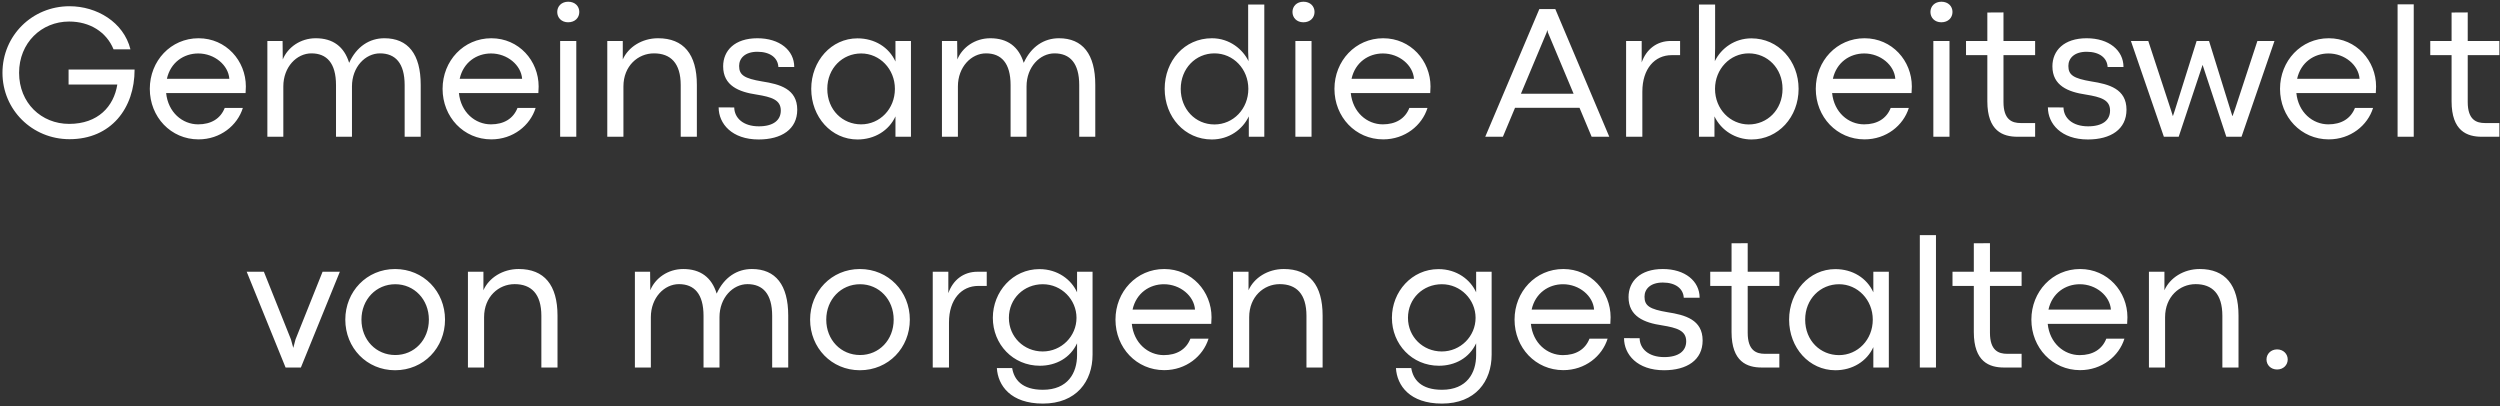 <svg xmlns="http://www.w3.org/2000/svg" width="585" height="95" fill="none"><rect width="100%" height="100%" fill="#333333" stroke="none"/><path fill="#fff" d="M16.267 32.571c9.712 0 15.249-7.25 15.227-16.303H16.047v3.515H27.45c-.813 5.12-4.505 9.207-11.272 9.207-6.504 0-11.712-4.9-11.712-11.953 0-6.988 5.208-11.997 11.712-11.997 4.812 0 8.723 2.417 10.393 6.503h3.955c-1.604-6.394-7.91-10.085-14.26-10.085C7.52 1.458.578 8.335.578 17.037c0 8.635 6.943 15.534 15.689 15.534ZM57.531 20.245c0-6.02-4.614-11.294-11.074-11.294-6.482 0-11.404 5.295-11.404 11.843 0 6.57 4.922 11.821 11.404 11.821 5.098 0 9.097-3.252 10.371-7.36h-4.24c-.99 2.526-3.209 3.845-6.219 3.845-3.691 0-7.031-2.813-7.492-7.317h18.588c.044-.813.066-1.143.066-1.538Zm-18.479-1.802c.857-3.867 3.977-5.933 7.34-5.933 3.822 0 7.052 2.747 7.272 5.933H39.052ZM89.94 8.95c-3.47 0-6.503 1.934-8.239 5.758C80.537 10.905 77.9 8.95 73.88 8.95c-3.604 0-6.57 2.153-7.713 4.965l-.043-4.328h-3.56V32h3.735V20.223c0-4.57 3.142-7.735 6.57-7.735 3.582 0 5.757 2.264 5.757 7.427V32h3.735V20.223c0-4.57 3.142-7.735 6.548-7.735 3.604 0 5.779 2.285 5.779 7.427V32h3.757V19.85c0-7.164-2.944-10.9-8.503-10.9ZM126.042 20.245c0-6.02-4.614-11.294-11.074-11.294-6.482 0-11.404 5.295-11.404 11.843 0 6.57 4.922 11.821 11.404 11.821 5.097 0 9.096-3.252 10.371-7.36h-4.241c-.989 2.526-3.208 3.845-6.218 3.845-3.692 0-7.031-2.813-7.493-7.317h18.589c.044-.813.066-1.143.066-1.538Zm-18.479-1.802c.857-3.867 3.977-5.933 7.339-5.933 3.823 0 7.053 2.747 7.273 5.933h-14.612ZM132.941 5.215c1.626 0 2.615-1.076 2.615-2.417 0-1.318-.989-2.395-2.593-2.395-1.582 0-2.57 1.077-2.57 2.395 0 1.34.988 2.417 2.548 2.417ZM134.853 32V9.588h-3.779V32h3.779ZM145.883 32V20.223c0-4.79 3.406-7.735 7.141-7.735 3.89 0 6.263 2.264 6.263 7.427V32h3.779V19.85c0-7.164-3.12-10.9-9.075-10.9-3.801 0-6.987 2.088-8.262 4.966V9.588h-3.625V32h3.779ZM177.524 32.637c5.339 0 9.031-2.373 9.031-6.965 0-4.878-4.109-5.977-8.218-6.614-4.175-.703-5.383-1.494-5.383-3.625 0-1.802 1.384-3.318 4.284-3.318 2.989 0 4.79 1.428 4.9 3.56h3.714c0-3.912-3.428-6.724-8.614-6.724-5.339 0-8.02 2.9-8.02 6.57 0 4.526 3.67 5.998 7.844 6.613 3.516.572 5.647 1.23 5.647 3.736 0 2.263-1.757 3.691-5.141 3.691-3.692 0-5.713-1.977-5.757-4.416l-3.647-.022c0 3.823 3.098 7.514 9.36 7.514ZM200.661 32.637c3.999 0 7.361-2.087 8.877-5.405V32h3.626V9.588h-3.626V14.4c-1.516-3.34-4.856-5.427-8.899-5.427-6.086 0-10.81 5.273-10.81 11.82 0 6.593 4.702 11.844 10.832 11.844Zm.835-3.537c-4.307 0-7.91-3.34-7.91-8.306 0-4.834 3.56-8.284 7.932-8.284 4.351 0 7.888 3.648 7.888 8.284 0 4.702-3.515 8.306-7.91 8.306ZM247.792 8.95c-3.471 0-6.503 1.934-8.239 5.758-1.165-3.802-3.802-5.757-7.823-5.757-3.603 0-6.569 2.153-7.712 4.965l-.044-4.328h-3.559V32h3.735V20.223c0-4.57 3.142-7.735 6.57-7.735 3.581 0 5.757 2.264 5.757 7.427V32h3.735V20.223c0-4.57 3.142-7.735 6.548-7.735 3.603 0 5.779 2.285 5.779 7.427V32h3.757V19.85c0-7.164-2.944-10.9-8.504-10.9ZM283.564 32.637c4.065 0 7.229-2.373 8.657-5.405V32h3.626V1.062h-3.78v11.075l.088 2.175c-1.296-2.703-4.372-5.361-8.569-5.361-6.438 0-11.052 5.295-11.052 11.843 0 6.592 4.702 11.843 11.03 11.843Zm.615-3.515c-4.504 0-7.888-3.626-7.888-8.328 0-4.746 3.472-8.306 7.888-8.306 4.417 0 7.932 3.648 7.932 8.306 0 4.702-3.537 8.328-7.932 8.328ZM304.987 5.215c1.626 0 2.615-1.076 2.615-2.417 0-1.318-.989-2.395-2.593-2.395-1.582 0-2.571 1.077-2.571 2.395 0 1.34.989 2.417 2.549 2.417ZM306.899 32V9.588h-3.779V32h3.779ZM334.738 20.245c0-6.02-4.614-11.294-11.074-11.294-6.482 0-11.404 5.295-11.404 11.843 0 6.57 4.922 11.821 11.404 11.821 5.098 0 9.097-3.252 10.371-7.36h-4.241c-.988 2.526-3.208 3.845-6.218 3.845-3.691 0-7.031-2.813-7.493-7.317h18.589c.044-.813.066-1.143.066-1.538Zm-18.479-1.802c.857-3.867 3.977-5.933 7.339-5.933 3.823 0 7.053 2.747 7.273 5.933h-14.612ZM376.574 32 363.94 2.117h-3.735L347.548 32h4.131l2.835-6.768h15.095L372.443 32h4.131ZM361.918 7.588l.132-.505h.044l.11.505 6.021 14.348h-12.327l6.02-14.348ZM384.309 32V21.453c0-5.405 2.922-8.547 6.855-8.547h1.978V9.588h-2.176c-3.252 0-5.713 1.912-6.811 5.01v-5.01h-3.648V32h3.802ZM409.863 32.637c6.262 0 11.008-5.251 11.008-11.843 0-6.548-4.724-11.821-11.052-11.821-3.889 0-7.075 2.307-8.548 5.339l.066-3.076V1.062h-3.779V32h3.626v-4.768c1.604 3.34 4.987 5.405 8.679 5.405Zm-.659-3.515c-4.307 0-7.889-3.56-7.889-8.328 0-4.636 3.516-8.306 7.889-8.306 4.372 0 7.91 3.472 7.91 8.306 0 4.944-3.604 8.328-7.91 8.328ZM447.37 20.245c0-6.02-4.614-11.294-11.074-11.294-6.482 0-11.404 5.295-11.404 11.843 0 6.57 4.922 11.821 11.404 11.821 5.098 0 9.097-3.252 10.371-7.36h-4.241c-.988 2.526-3.208 3.845-6.218 3.845-3.691 0-7.031-2.813-7.493-7.317h18.589c.044-.813.066-1.143.066-1.538Zm-18.479-1.802c.857-3.867 3.977-5.933 7.339-5.933 3.823 0 7.053 2.747 7.273 5.933h-14.612ZM454.27 5.215c1.626 0 2.614-1.076 2.614-2.417 0-1.318-.988-2.395-2.592-2.395-1.583 0-2.571 1.077-2.571 2.395 0 1.34.988 2.417 2.549 2.417ZM456.181 32V9.588h-3.779V32h3.779ZM476.22 32v-3.208h-3.384c-1.999 0-4.021-.747-4.021-4.922V12.906h7.405V9.588h-7.405v-6.68l-3.779.022v6.658h-4.988v3.318h4.988v10.788c0 6.988 3.648 8.306 7.053 8.306h4.131ZM488.569 32.637c5.339 0 9.031-2.373 9.031-6.965 0-4.878-4.109-5.977-8.218-6.614-4.175-.703-5.383-1.494-5.383-3.625 0-1.802 1.384-3.318 4.284-3.318 2.988 0 4.79 1.428 4.9 3.56h3.713c0-3.912-3.427-6.724-8.613-6.724-5.339 0-8.02 2.9-8.02 6.57 0 4.526 3.67 5.998 7.844 6.613 3.516.572 5.647 1.23 5.647 3.736 0 2.263-1.757 3.691-5.141 3.691-3.692 0-5.713-1.977-5.757-4.416l-3.648-.022c0 3.823 3.099 7.514 9.361 7.514ZM509.816 32l5.581-16.787h.022L520.957 32h3.559l7.713-22.412h-4l-5.207 15.864-.593 1.67h-.066l-.506-1.604-4.943-15.93h-2.901l-5.097 16.216-.44 1.318h-.044l-.417-1.34-5.318-16.194h-4.065L506.345 32h3.471ZM556.003 20.245c0-6.02-4.614-11.294-11.074-11.294-6.482 0-11.404 5.295-11.404 11.843 0 6.57 4.922 11.821 11.404 11.821 5.097 0 9.096-3.252 10.371-7.36h-4.241c-.989 2.526-3.208 3.845-6.218 3.845-3.692 0-7.031-2.813-7.493-7.317h18.589c.044-.813.066-1.143.066-1.538Zm-18.479-1.802c.857-3.867 3.977-5.933 7.339-5.933 3.823 0 7.053 2.747 7.273 5.933h-14.612ZM564.814 32V1.019h-3.779V32h3.779ZM584.853 32v-3.208h-3.384c-1.999 0-4.021-.747-4.021-4.922V12.906h7.405V9.588h-7.405v-6.68l-3.779.022v6.658h-4.988v3.318h4.988v10.788c0 6.988 3.647 8.306 7.053 8.306h4.131ZM70.407 86l9.119-22.412h-4.043l-6.328 15.82-.528 2-.549-2-6.328-15.82h-4.021L66.826 86h3.581ZM92.446 86.637c6.701 0 11.689-5.251 11.689-11.843 0-6.57-5.01-11.843-11.69-11.843-6.657 0-11.645 5.295-11.645 11.843 0 6.592 5.01 11.843 11.646 11.843Zm.044-3.56c-4.46 0-7.91-3.515-7.91-8.283 0-4.724 3.45-8.284 7.91-8.284 4.438 0 7.866 3.56 7.866 8.284 0 4.768-3.428 8.284-7.866 8.284ZM113.276 86V74.223c0-4.79 3.406-7.735 7.141-7.735 3.889 0 6.262 2.263 6.262 7.427V86h3.779V73.85c0-7.164-3.12-10.9-9.074-10.9-3.801 0-6.988 2.088-8.262 4.966v-4.328h-3.625V86h3.779ZM175.942 62.95c-3.472 0-6.504 1.934-8.24 5.757-1.164-3.8-3.801-5.756-7.822-5.756-3.604 0-6.57 2.153-7.713 4.965l-.043-4.328h-3.56V86h3.735V74.223c0-4.57 3.142-7.735 6.57-7.735 3.582 0 5.757 2.263 5.757 7.427V86h3.735V74.223c0-4.57 3.142-7.735 6.548-7.735 3.604 0 5.779 2.285 5.779 7.427V86h3.757V73.85c0-7.164-2.944-10.9-8.503-10.9ZM201.21 86.637c6.702 0 11.69-5.251 11.69-11.843 0-6.57-5.01-11.843-11.69-11.843-6.657 0-11.645 5.295-11.645 11.843 0 6.592 5.01 11.843 11.645 11.843Zm.044-3.56c-4.46 0-7.91-3.515-7.91-8.283 0-4.724 3.45-8.284 7.91-8.284 4.439 0 7.867 3.56 7.867 8.284 0 4.768-3.428 8.284-7.867 8.284ZM222.062 86V75.453c0-5.405 2.923-8.547 6.856-8.547h1.978v-3.318h-2.176c-3.252 0-5.713 1.911-6.811 5.01v-5.01h-3.648V86h3.801ZM244.035 94.438c7.844 0 11.624-5.208 11.624-11.448V63.588h-3.626V68.4c-1.34-2.966-4.526-5.427-8.811-5.427-6.24 0-10.898 5.273-10.898 11.403 0 6.175 4.702 11.206 11.008 11.206 3.801 0 7.119-1.845 8.701-5.25V83.1c0 4.174-2.175 8.108-7.998 8.108-4.878 0-6.745-2.373-7.185-5.076h-3.581c.241 4.087 3.23 8.305 10.766 8.305Zm-.044-12.195c-4.394 0-7.91-3.406-7.91-7.867 0-4.504 3.516-7.866 7.932-7.866 4.395 0 7.888 3.604 7.888 7.866 0 4.307-3.515 7.867-7.91 7.867ZM283.498 74.245c0-6.02-4.614-11.294-11.074-11.294-6.482 0-11.404 5.295-11.404 11.843 0 6.57 4.922 11.821 11.404 11.821 5.097 0 9.097-3.252 10.371-7.36h-4.241c-.989 2.526-3.208 3.845-6.218 3.845-3.691 0-7.031-2.813-7.493-7.317h18.589c.044-.813.066-1.143.066-1.538Zm-18.479-1.802c.857-3.867 3.977-5.933 7.339-5.933 3.823 0 7.053 2.747 7.273 5.933h-14.612ZM292.309 86V74.223c0-4.79 3.406-7.735 7.141-7.735 3.889 0 6.262 2.263 6.262 7.427V86h3.78V73.85c0-7.164-3.12-10.9-9.075-10.9-3.801 0-6.987 2.088-8.262 4.966v-4.328h-3.625V86h3.779ZM337.419 94.438c7.844 0 11.623-5.208 11.623-11.448V63.588h-3.625V68.4c-1.34-2.966-4.526-5.427-8.811-5.427-6.24 0-10.898 5.273-10.898 11.403 0 6.175 4.702 11.206 11.008 11.206 3.801 0 7.119-1.845 8.701-5.25V83.1c0 4.174-2.175 8.108-7.998 8.108-4.878 0-6.746-2.373-7.185-5.076h-3.582c.242 4.087 3.23 8.305 10.767 8.305Zm-.044-12.195c-4.395 0-7.91-3.406-7.91-7.867 0-4.504 3.515-7.866 7.932-7.866 4.395 0 7.888 3.604 7.888 7.866 0 4.307-3.515 7.867-7.91 7.867ZM376.882 74.245c0-6.02-4.614-11.294-11.074-11.294-6.482 0-11.404 5.295-11.404 11.843 0 6.57 4.922 11.821 11.404 11.821 5.097 0 9.096-3.252 10.371-7.36h-4.241c-.989 2.526-3.208 3.845-6.218 3.845-3.692 0-7.032-2.813-7.493-7.317h18.589c.044-.813.066-1.143.066-1.538Zm-18.479-1.802c.857-3.867 3.977-5.933 7.339-5.933 3.823 0 7.053 2.747 7.273 5.933h-14.612ZM389.384 86.637c5.34 0 9.031-2.373 9.031-6.965 0-4.878-4.109-5.977-8.218-6.614-4.175-.703-5.383-1.494-5.383-3.625 0-1.802 1.384-3.318 4.285-3.318 2.988 0 4.79 1.428 4.9 3.56h3.713c0-3.912-3.428-6.724-8.613-6.724-5.34 0-8.02 2.9-8.02 6.57 0 4.526 3.669 5.998 7.844 6.613 3.515.572 5.647 1.23 5.647 3.736 0 2.263-1.758 3.691-5.142 3.691-3.691 0-5.713-1.978-5.757-4.417l-3.647-.021c0 3.823 3.098 7.514 9.36 7.514ZM416.367 86v-3.208h-3.384c-2 0-4.021-.747-4.021-4.922V66.906h7.405v-3.318h-7.405v-6.68l-3.779.022v6.658h-4.988v3.318h4.988v10.788c0 6.988 3.647 8.306 7.053 8.306h4.131ZM429.484 86.637c3.999 0 7.361-2.087 8.877-5.405V86h3.626V63.588h-3.626V68.4c-1.516-3.34-4.856-5.427-8.899-5.427-6.086 0-10.81 5.273-10.81 11.82 0 6.593 4.702 11.844 10.832 11.844Zm.835-3.537c-4.306 0-7.91-3.34-7.91-8.306 0-4.834 3.56-8.284 7.932-8.284 4.351 0 7.888 3.648 7.888 8.284 0 4.702-3.515 8.306-7.91 8.306ZM453.017 86V55.019h-3.779V86h3.779ZM473.056 86v-3.208h-3.384c-1.999 0-4.021-.747-4.021-4.922V66.906h7.405v-3.318h-7.405v-6.68l-3.779.022v6.658h-4.988v3.318h4.988v10.788c0 6.988 3.648 8.306 7.053 8.306h4.131ZM497.819 74.245c0-6.02-4.614-11.294-11.074-11.294-6.482 0-11.404 5.295-11.404 11.843 0 6.57 4.922 11.821 11.404 11.821 5.098 0 9.097-3.252 10.371-7.36h-4.241c-.988 2.526-3.208 3.845-6.218 3.845-3.691 0-7.031-2.813-7.492-7.317h18.588c.044-.813.066-1.143.066-1.538Zm-18.479-1.802c.857-3.867 3.977-5.933 7.339-5.933 3.823 0 7.053 2.747 7.273 5.933H479.34ZM506.63 86V74.223c0-4.79 3.406-7.735 7.141-7.735 3.89 0 6.263 2.263 6.263 7.427V86h3.779V73.85c0-7.164-3.12-10.9-9.075-10.9-3.801 0-6.987 2.088-8.261 4.966v-4.328h-3.626V86h3.779ZM532.844 86.461c1.472 0 2.483-1.054 2.483-2.35 0-1.275-1.011-2.352-2.483-2.352-1.472 0-2.483 1.077-2.483 2.351 0 1.297 1.011 2.351 2.483 2.351Z"/></svg>